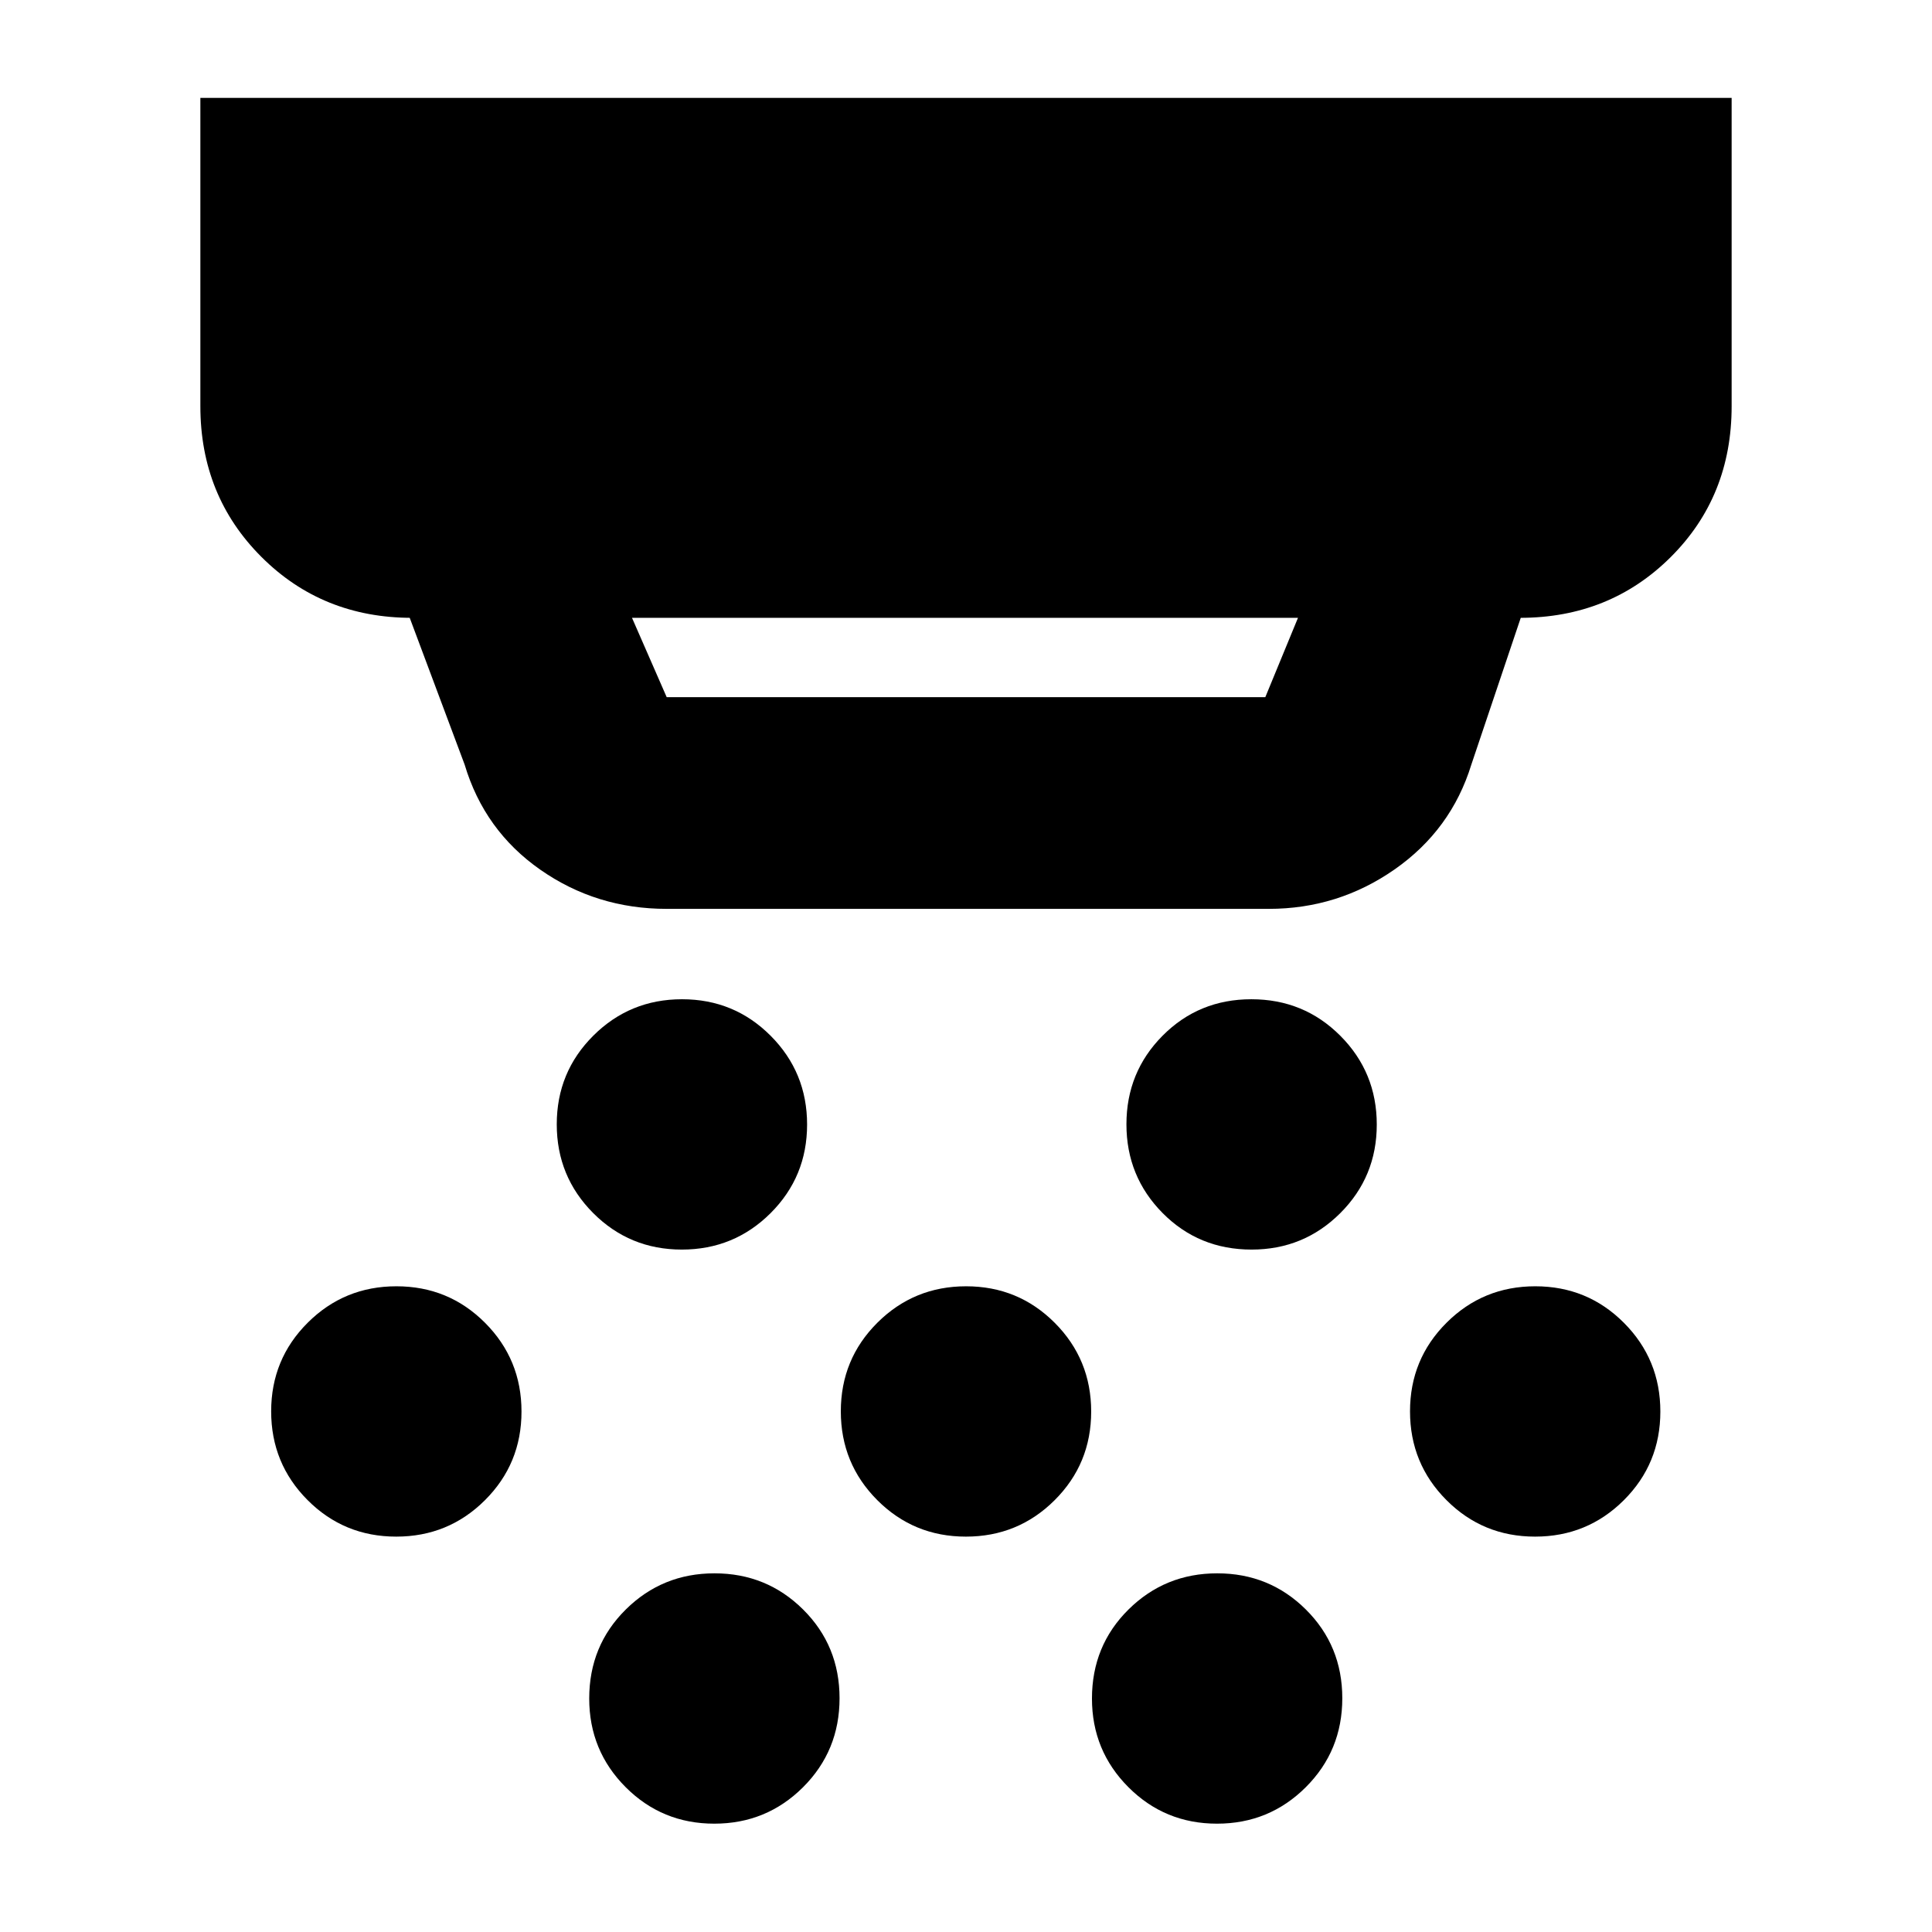 <svg xmlns="http://www.w3.org/2000/svg" height="20" viewBox="0 -960 960 960" width="20"><path d="M331.28-508.39q-34.94 0-62.76-19.43-27.82-19.42-37.65-52.27L203.59-653h1.15q-44.57 0-74.87-30.3-30.31-30.3-30.31-74.87v-153.18h760.88v153.18q0 44.87-30.31 75.02Q799.83-653 755.26-653h.39l-24.56 72.96q-10.01 32.41-38.1 52.03-28.09 19.62-62.56 19.62H331.28ZM314.04-653l17.24 39.43h297.44L644.96-653H314.04Zm24.75 313.91q-25.94 0-44.04-18.15-18.1-18.16-18.1-44.1t18.16-44.04q18.16-18.1 44.09-18.1 25.94 0 44.04 18.16 18.1 18.16 18.1 44.09 0 25.94-18.15 44.04-18.16 18.1-44.1 18.1Zm141.15 142.63q-25.93 0-44.04-18.15-18.1-18.16-18.1-44.1t18.16-44.04q18.16-18.1 44.1-18.1 25.93 0 44.04 18.16 18.1 18.16 18.1 44.09 0 25.94-18.16 44.04-18.16 18.1-44.1 18.1ZM354.92-53.83q-25.94 0-44.04-18.14-18.1-18.14-18.1-44.05 0-26.24 18.16-44.22t44.09-17.98q25.94 0 44.04 17.98 18.1 17.98 18.1 44.1 0 26.11-18.15 44.21-18.16 18.1-44.1 18.1Zm266.99-285.26q-26.23 0-44.21-18.15-17.98-18.16-17.98-44.1t17.98-44.04q17.98-18.1 44.09-18.1 26.12 0 44.22 18.16 18.1 18.16 18.1 44.09 0 25.94-18.14 44.04-18.14 18.1-44.06 18.1ZM604.73-53.83q-25.94 0-44.04-18.14-18.1-18.14-18.1-44.05 0-26.24 18.15-44.22 18.16-17.98 44.1-17.98t44.04 17.98q18.1 17.98 18.1 44.1 0 26.11-18.16 44.21t-44.09 18.1Zm158.04-142.63q-25.94 0-44.04-18.15-18.1-18.16-18.1-44.1t18.16-44.04q18.15-18.1 44.09-18.1 25.94 0 44.04 18.16 18.1 18.16 18.1 44.09 0 25.94-18.15 44.04-18.16 18.1-44.1 18.1Zm-565.89 0q-25.94 0-44.04-18.15-18.1-18.16-18.1-44.1t18.16-44.04q18.15-18.1 44.09-18.1 25.94 0 44.04 18.16 18.1 18.16 18.1 44.09 0 25.94-18.16 44.04-18.15 18.1-44.09 18.1Z"/></svg>